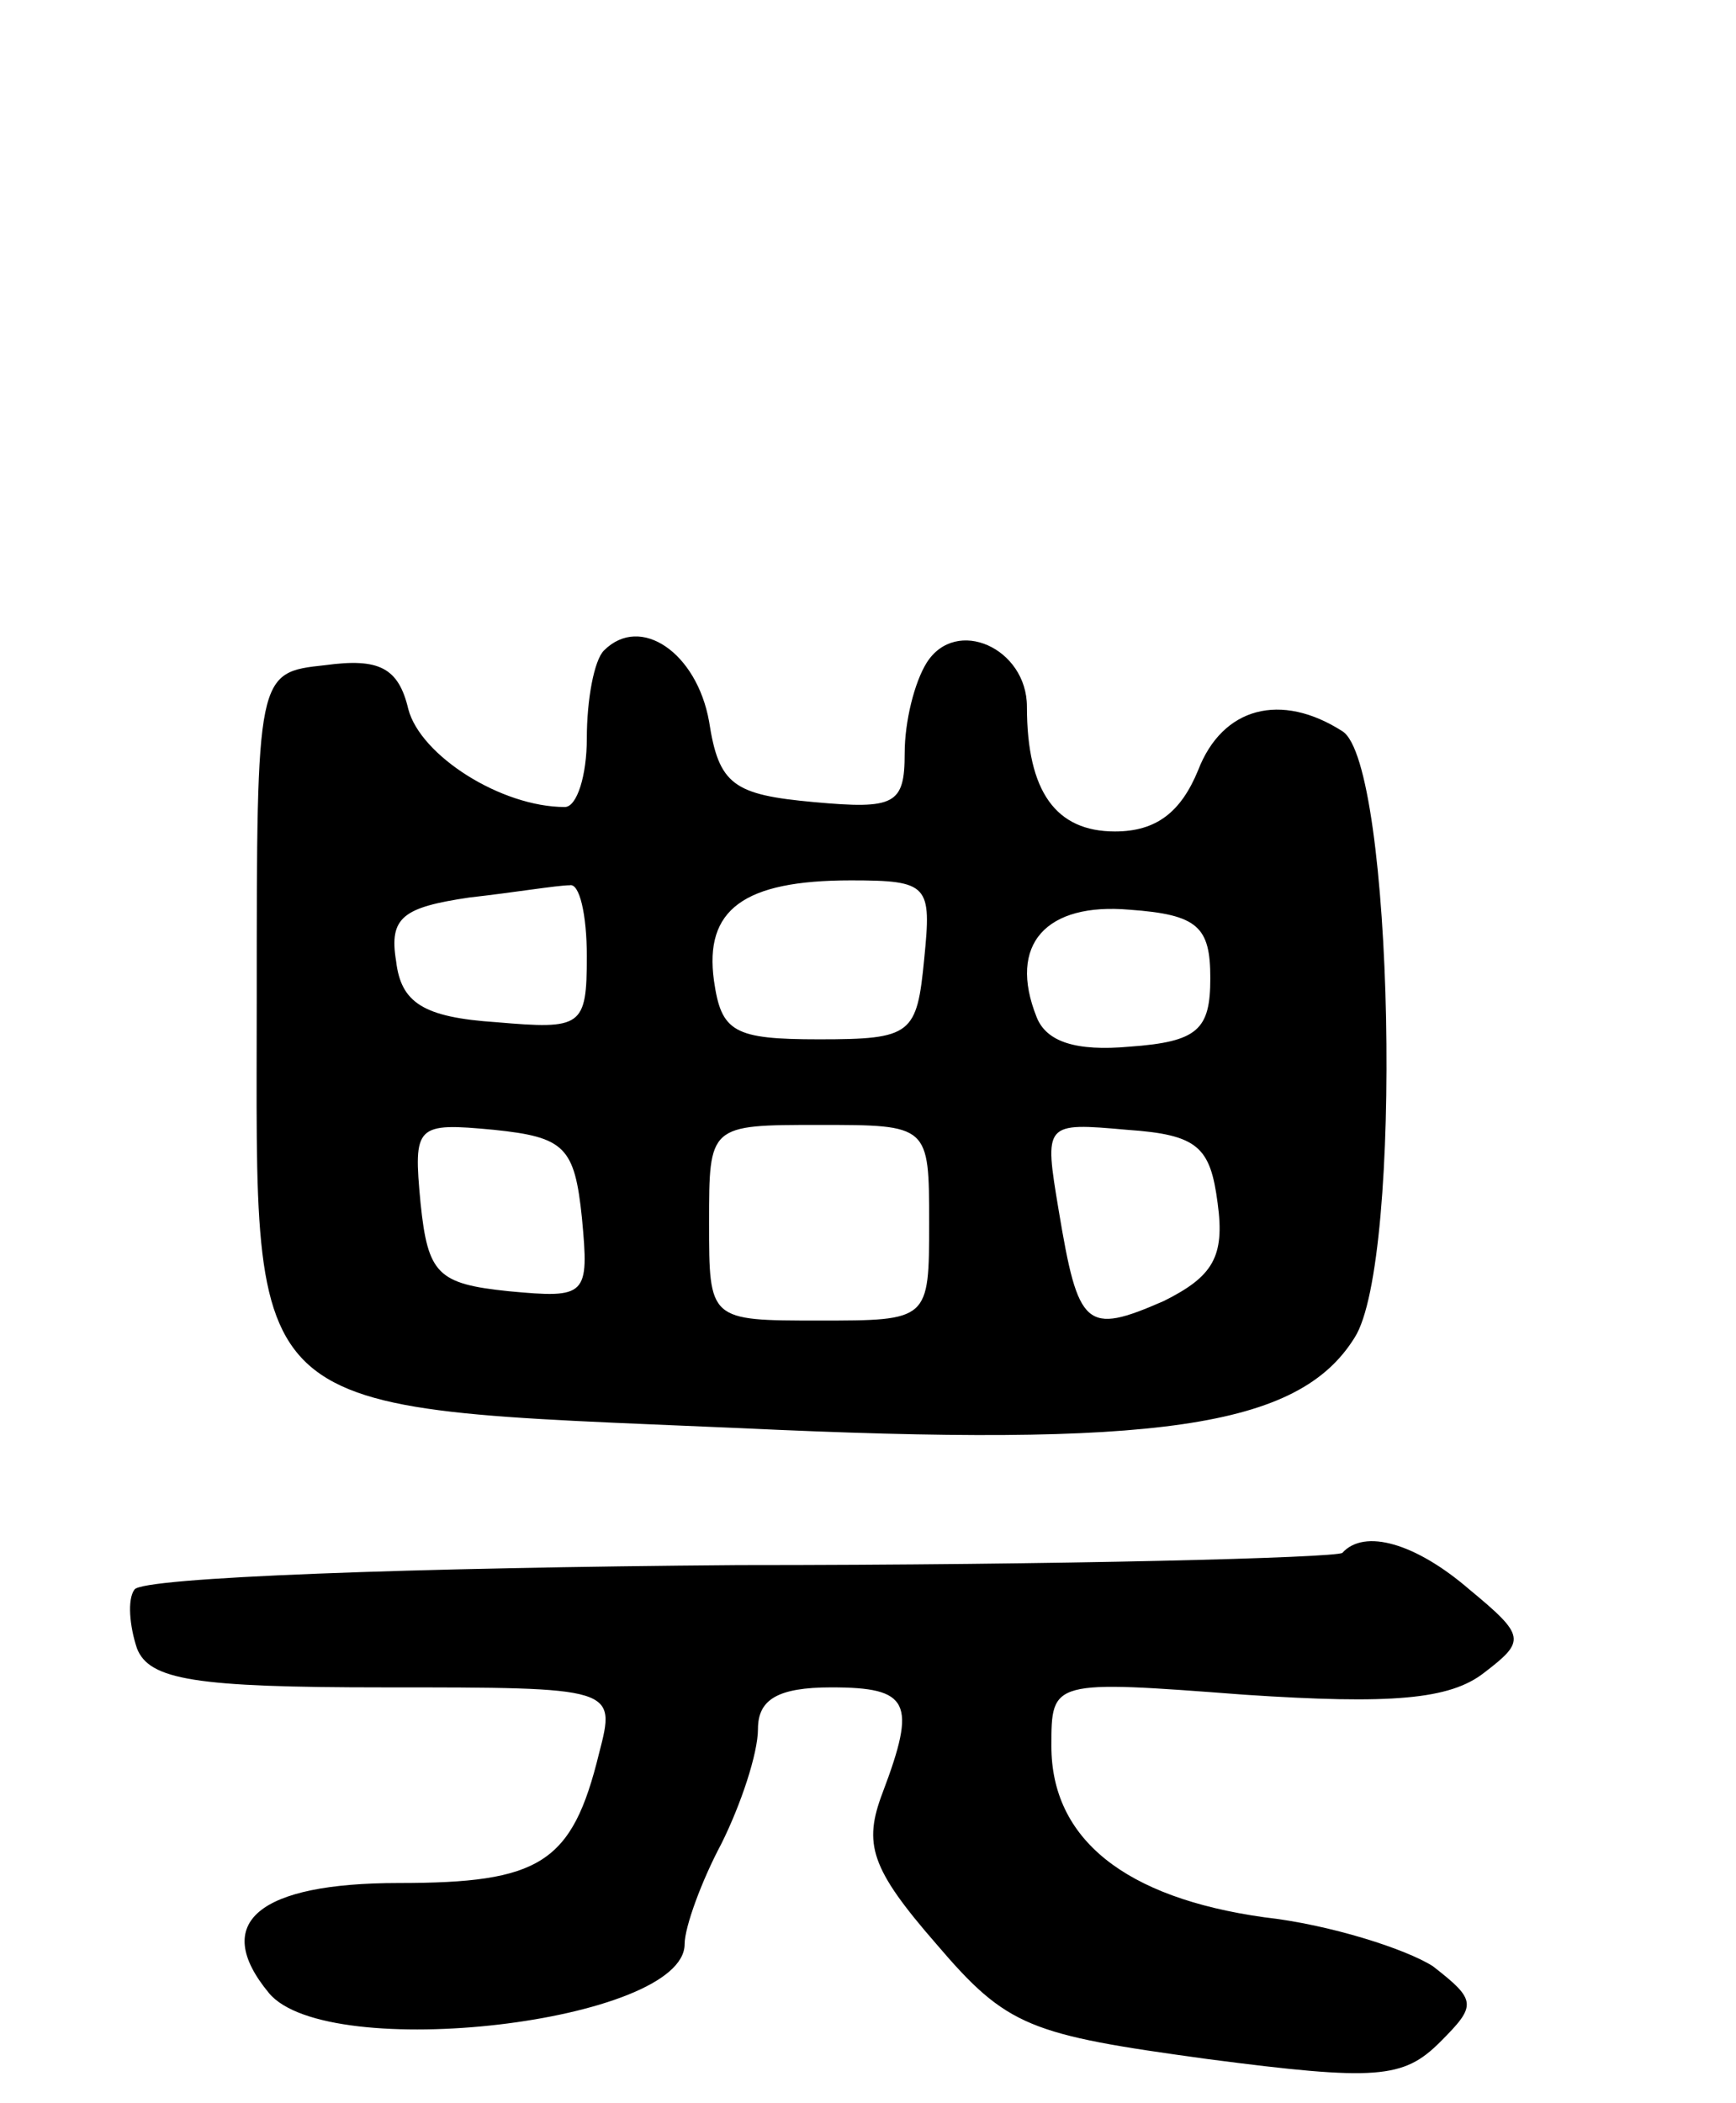 <svg version="1.0" xmlns="http://www.w3.org/2000/svg"
 width="71pt" height="86pt" viewBox="0 0 71 86"
 preserveAspectRatio="xMidYMid meet">
<g transform="translate(0,86) scale(0.1,-0.1)"
fill="#000000" stroke="none">
<path d="M247 594 c-4 -4 -7 -20 -7 -36 0 -15 -4 -28 -9 -28 -26 0 -59 21 -64
40 -4 17 -12 21 -34 18 -28 -3 -28 -3 -28 -136 0 -175 -9 -167 198 -176 170
-8 228 0 251 37 20 31 16 235 -5 248 -25 16 -49 10 -59 -16 -7 -17 -17 -25
-34 -25 -24 0 -36 16 -36 51 0 24 -29 37 -41 18 -5 -8 -9 -24 -9 -37 0 -21 -4
-23 -37 -20 -33 3 -39 7 -43 33 -5 28 -28 44 -43 29z m-7 -125 c0 -29 -2 -30
-37 -27 -30 2 -39 8 -41 25 -3 18 3 22 30 26 18 2 36 5 41 5 4 1 7 -12 7 -29z
m138 -1 c-3 -31 -5 -33 -43 -33 -35 0 -40 3 -43 24 -4 29 12 41 56 41 32 0 33
-2 30 -32z m117 -8 c0 -21 -5 -26 -33 -28 -22 -2 -34 2 -38 12 -12 30 4 47 38
44 28 -2 33 -7 33 -28z m-257 -98 c3 -32 2 -33 -30 -30 -29 3 -33 7 -36 36 -3
32 -2 33 30 30 29 -3 33 -7 36 -36z m142 -2 c0 -40 0 -40 -45 -40 -45 0 -45 0
-45 40 0 40 0 40 45 40 45 0 45 0 45 -40z m118 8 c3 -22 -2 -30 -22 -40 -32
-14 -35 -11 -43 37 -6 36 -6 36 28 33 29 -2 34 -7 37 -30z"/>
<path d="M549 225 c-3 -2 -114 -5 -247 -5 -133 -1 -244 -5 -247 -10 -3 -4 -2
-15 1 -24 5 -13 24 -16 101 -16 95 0 95 0 88 -27 -11 -45 -24 -53 -82 -53 -57
0 -77 -16 -53 -45 24 -29 170 -12 170 20 0 7 7 26 15 41 8 16 15 37 15 47 0
12 8 17 30 17 32 0 35 -6 21 -43 -8 -21 -5 -31 22 -62 29 -34 38 -37 111 -47
69 -9 80 -8 95 7 15 15 15 17 -3 31 -11 7 -42 17 -69 20 -57 8 -87 32 -87 70
0 27 0 27 79 21 60 -4 84 -2 98 9 17 13 17 15 -6 34 -22 19 -43 25 -52 15z"/>
</g>
</svg>
